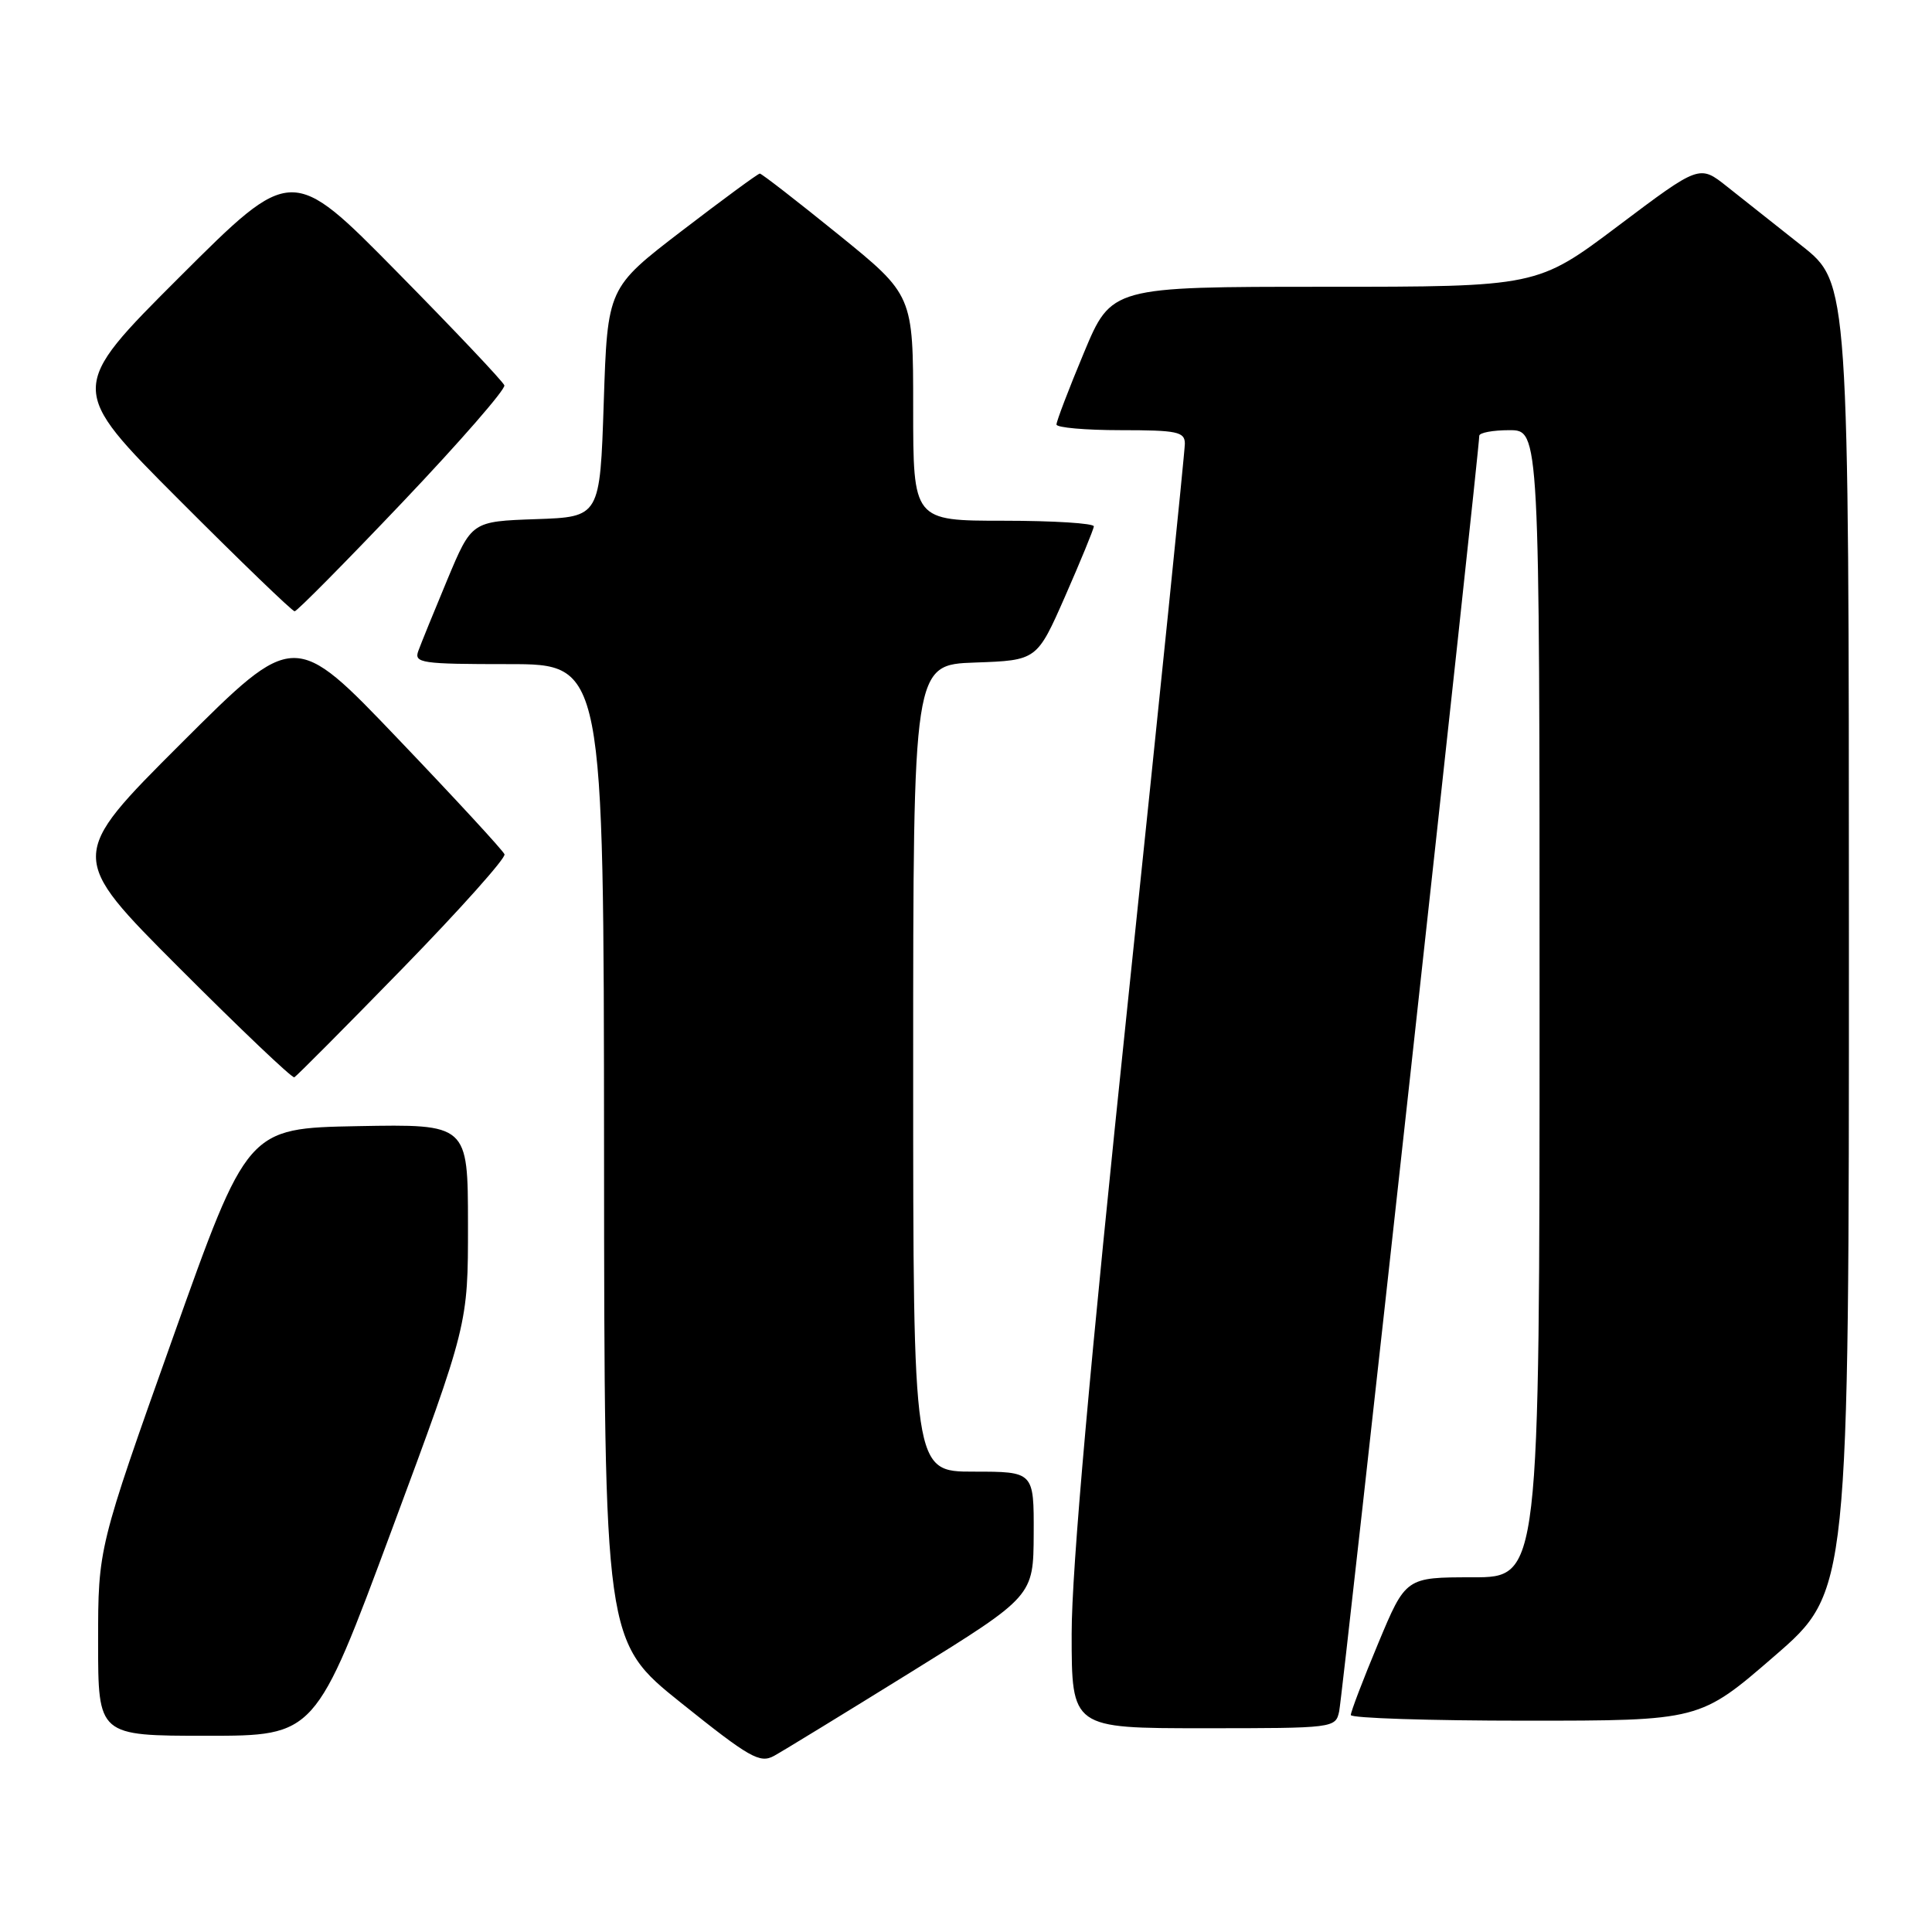 <?xml version="1.0" encoding="UTF-8" standalone="no"?>
<!DOCTYPE svg PUBLIC "-//W3C//DTD SVG 1.1//EN" "http://www.w3.org/Graphics/SVG/1.1/DTD/svg11.dtd" >
<svg xmlns="http://www.w3.org/2000/svg" xmlns:xlink="http://www.w3.org/1999/xlink" version="1.1" viewBox="0 0 256 256">
 <g >
 <path fill="currentColor"
d=" M 120.81 221.50 C 136.93 211.50 136.93 211.50 136.97 203.25 C 137.00 195.00 137.00 195.00 129.00 195.00 C 121.00 195.00 121.00 195.00 121.00 141.54 C 121.00 88.08 121.00 88.08 129.20 87.79 C 137.40 87.50 137.40 87.50 141.14 79.00 C 143.19 74.33 144.90 70.16 144.94 69.75 C 144.97 69.34 139.60 69.00 133.00 69.00 C 121.00 69.00 121.00 69.00 121.00 54.05 C 121.00 39.10 121.00 39.10 111.06 31.05 C 105.59 26.62 100.92 23.00 100.68 23.00 C 100.44 23.00 95.80 26.41 90.37 30.57 C 80.50 38.14 80.50 38.14 80.00 53.32 C 79.50 68.50 79.50 68.50 71.00 68.79 C 62.50 69.09 62.50 69.09 59.28 76.79 C 57.51 81.03 55.78 85.29 55.43 86.25 C 54.84 87.86 55.81 88.00 67.39 88.00 C 80.00 88.00 80.00 88.00 80.04 152.75 C 80.08 217.50 80.08 217.50 90.27 225.66 C 99.34 232.93 100.69 233.69 102.57 232.66 C 103.73 232.02 111.94 227.00 120.81 221.50 Z  M 51.90 202.75 C 62.02 175.50 62.02 175.50 62.01 162.22 C 62.00 148.95 62.00 148.95 47.39 149.22 C 32.78 149.50 32.78 149.50 22.89 177.30 C 13.00 205.10 13.00 205.10 13.00 217.55 C 13.00 230.00 13.00 230.00 27.39 230.00 C 41.78 230.00 41.78 230.00 51.90 202.75 Z  M 177.45 226.75 C 177.89 224.72 196.03 59.54 196.01 57.75 C 196.00 57.34 197.80 57.00 200.00 57.00 C 204.00 57.00 204.00 57.00 204.00 133.00 C 204.00 209.00 204.00 209.00 195.14 209.00 C 186.27 209.00 186.27 209.00 182.62 217.75 C 180.61 222.56 178.98 226.84 178.99 227.25 C 178.99 227.66 189.40 228.00 202.12 228.00 C 225.24 228.00 225.24 228.00 235.12 219.44 C 245.00 210.89 245.00 210.89 244.99 124.19 C 244.98 37.50 244.98 37.50 238.74 32.56 C 235.31 29.84 230.85 26.31 228.84 24.72 C 225.19 21.82 225.19 21.82 214.44 29.91 C 203.69 38.00 203.69 38.00 175.48 38.00 C 147.27 38.00 147.27 38.00 143.62 46.75 C 141.61 51.56 139.98 55.84 139.99 56.25 C 139.99 56.66 143.82 57.00 148.50 57.00 C 155.99 57.00 157.00 57.21 157.00 58.79 C 157.00 59.77 153.62 92.83 149.50 132.27 C 144.38 181.17 142.00 207.94 142.00 216.48 C 142.00 229.00 142.00 229.00 159.48 229.00 C 176.80 229.00 176.97 228.98 177.45 226.75 Z  M 53.36 128.30 C 60.97 120.49 67.04 113.69 66.85 113.20 C 66.66 112.70 60.31 105.82 52.75 97.91 C 39.01 83.52 39.01 83.52 24.00 98.50 C 9.00 113.48 9.00 113.48 23.74 128.24 C 31.85 136.36 38.71 142.89 39.00 142.75 C 39.28 142.61 45.75 136.11 53.36 128.30 Z  M 53.39 66.49 C 60.96 58.52 67.01 51.57 66.83 51.06 C 66.65 50.55 60.24 43.77 52.58 36.00 C 38.66 21.87 38.66 21.87 23.83 36.67 C 9.00 51.48 9.00 51.48 23.74 66.24 C 31.84 74.36 38.73 81.00 39.04 81.00 C 39.35 81.00 45.81 74.47 53.39 66.49 Z "/>
</g>
</svg>